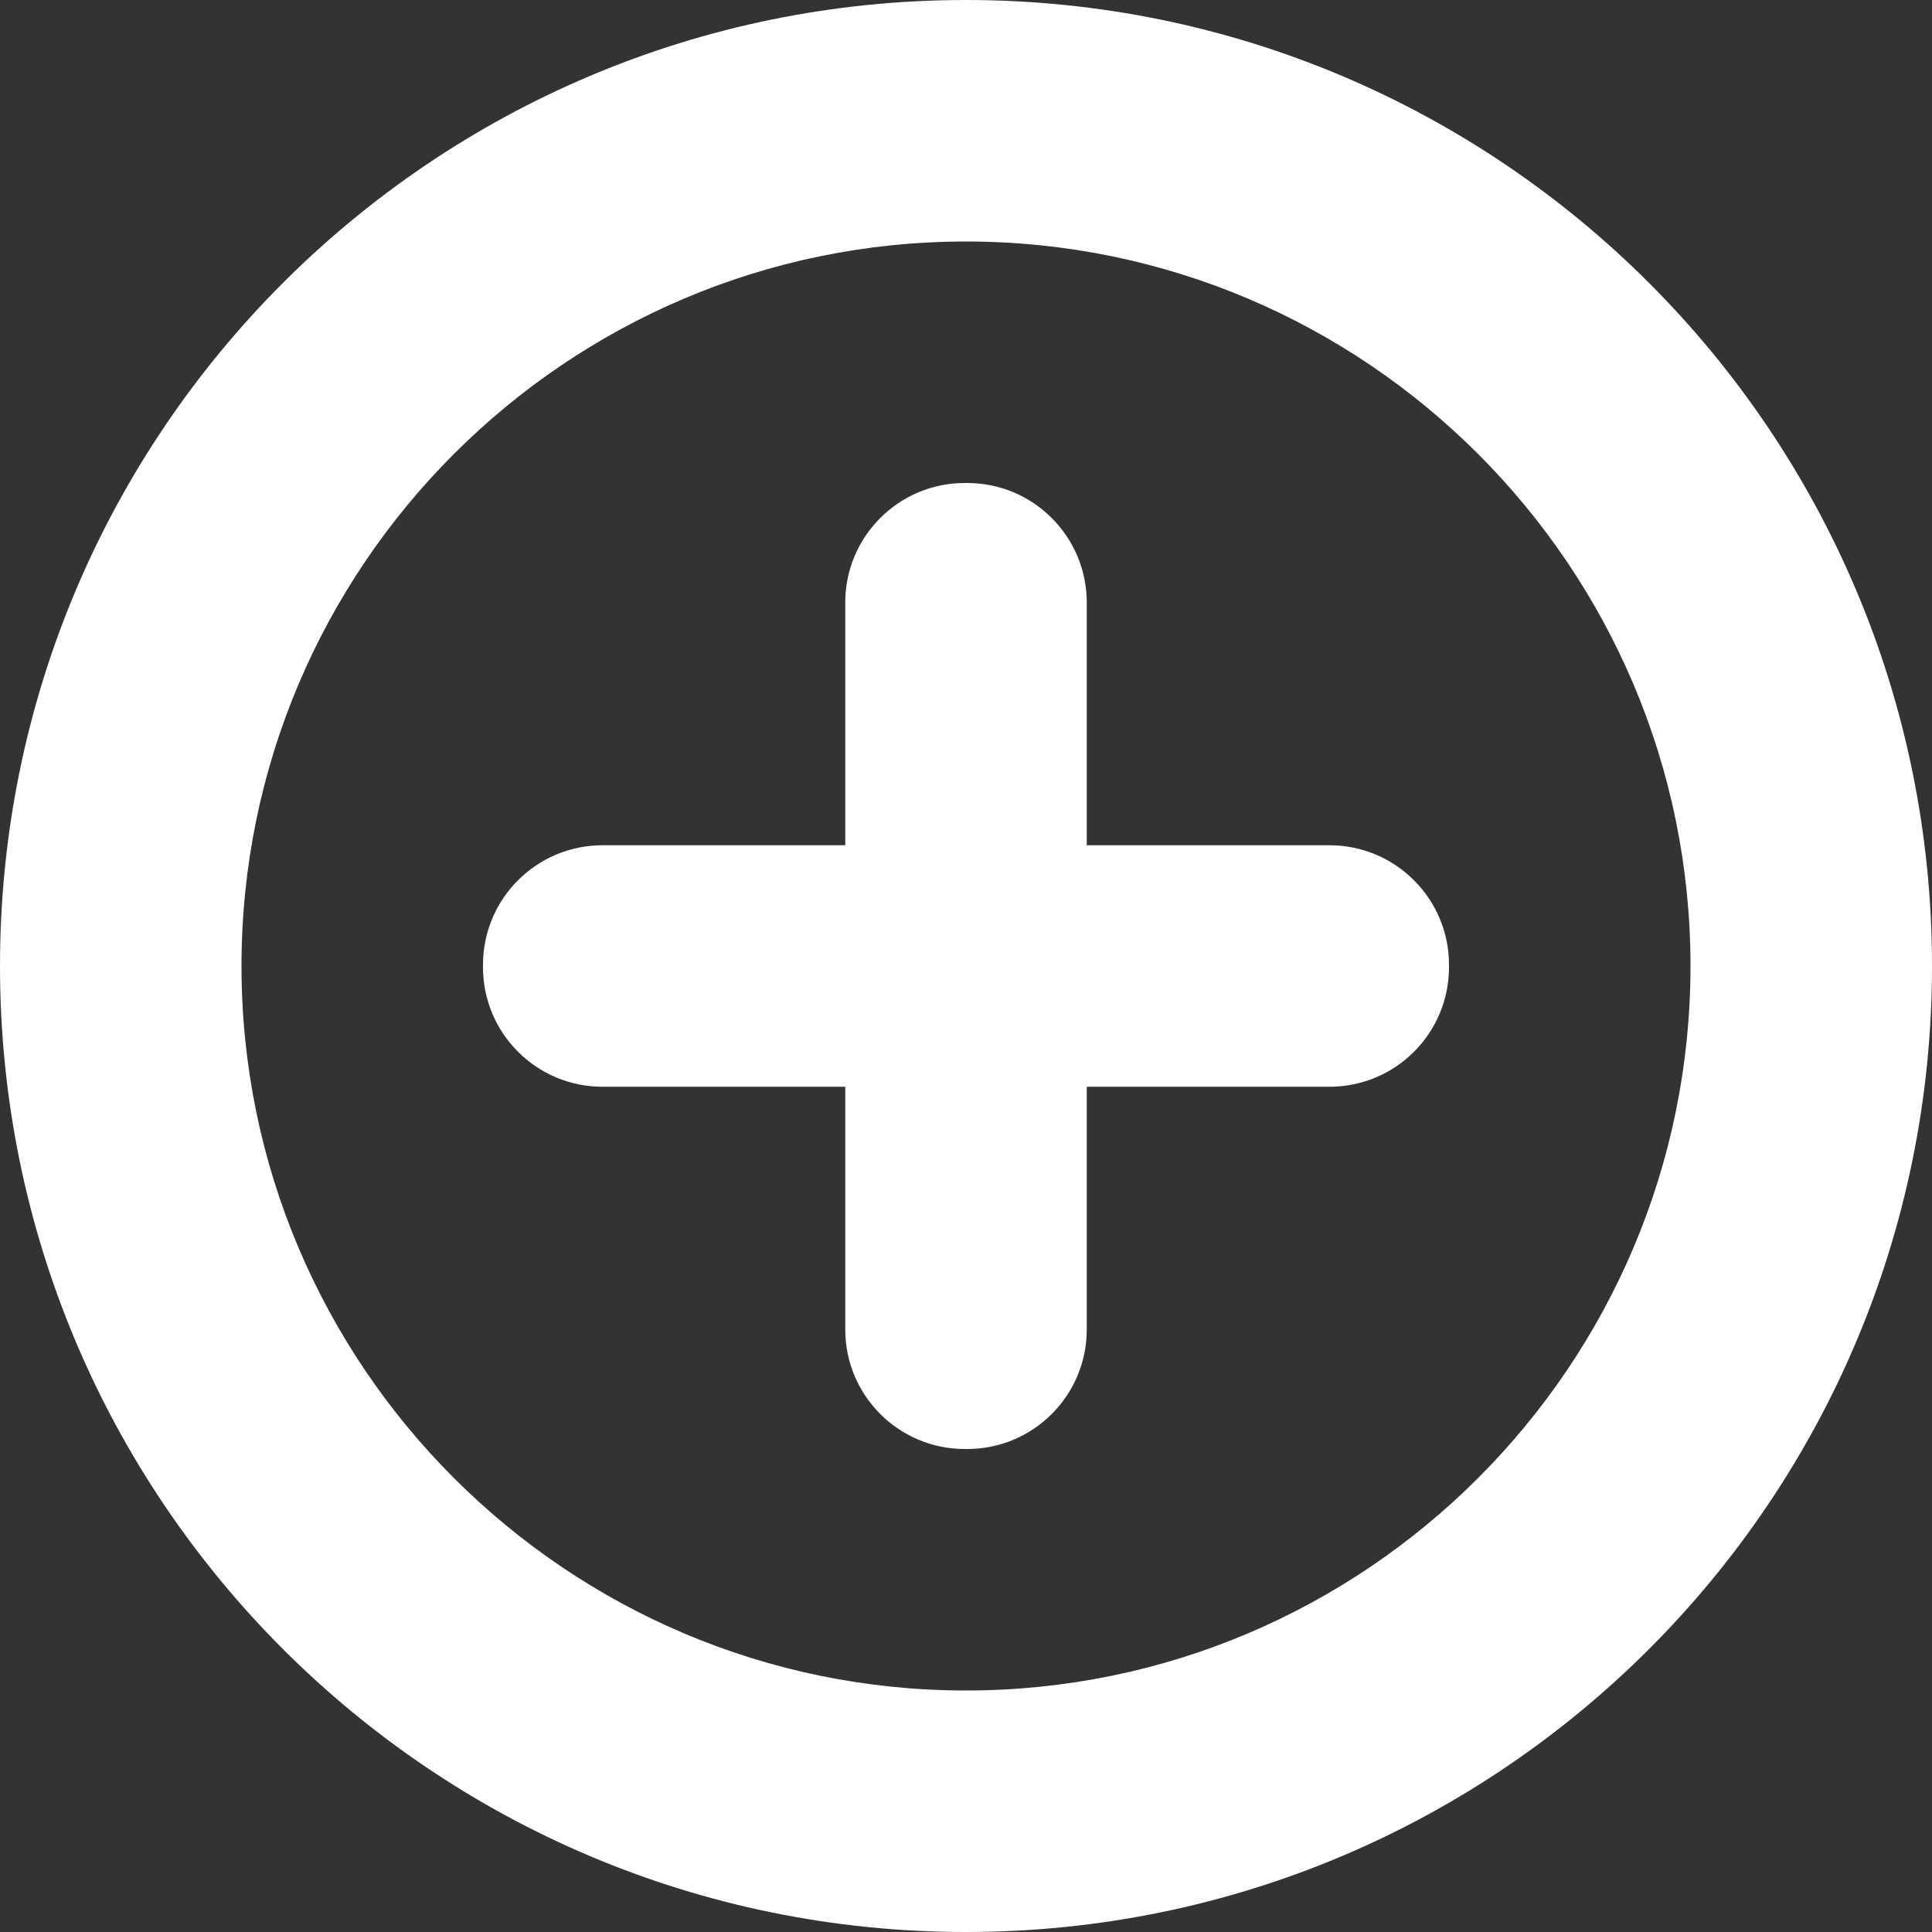 <svg xmlns="http://www.w3.org/2000/svg" xmlns:xlink="http://www.w3.org/1999/xlink" version="1.1" width="612" height="612" xml:space="preserve"><rect width="100%" height="100%" fill="#333333" stroke="none"/><rect id="backgroundrect" width="100%" height="100%" x="0" y="0" fill="none" stroke="none"/>
















<g class="currentLayer"><title>Layer 1</title><g id="svg_1" class="selected" fill="#ffffff" fill-opacity="1">
	<g id="svg_2" fill="#ffffff" fill-opacity="1">
		<g id="Plus" fill="#ffffff" fill-opacity="1">
			<g id="svg_3" fill="#ffffff" fill-opacity="1">
				<path d="M306,0C136.992,0,0,136.992,0,306s136.992,306,306,306c168.988,0,306-136.992,306-306S474.988,0,306,0z M306,535.5      C179.45,535.5,76.5,432.55,76.5,306S179.45,76.5,306,76.5S535.5,179.45,535.5,306S432.55,535.5,306,535.5z M421.133,267.75      H344.25v-76.882c0-20.923-16.964-37.868-37.867-37.868h-0.765c-20.923,0-37.868,16.945-37.868,37.868v76.882h-76.882      c-20.923,0-37.868,16.964-37.868,37.868v0.765c0,20.923,16.945,37.868,37.868,37.868h76.882v76.883      c0,20.923,16.945,37.867,37.868,37.867h0.765c20.923,0,37.867-16.944,37.867-37.867V344.25h76.883      c20.923,0,37.867-16.944,37.867-37.868v-0.765C459,284.714,442.036,267.75,421.133,267.75z" id="svg_4" fill="#ffffff" fill-opacity="1"/>
			</g>
		</g>
	</g>
</g><g id="svg_5">
</g><g id="svg_6">
</g><g id="svg_7">
</g><g id="svg_8">
</g><g id="svg_9">
</g><g id="svg_10">
</g><g id="svg_11">
</g><g id="svg_12">
</g><g id="svg_13">
</g><g id="svg_14">
</g><g id="svg_15">
</g><g id="svg_16">
</g><g id="svg_17">
</g><g id="svg_18">
</g><g id="svg_19">
</g></g></svg>
